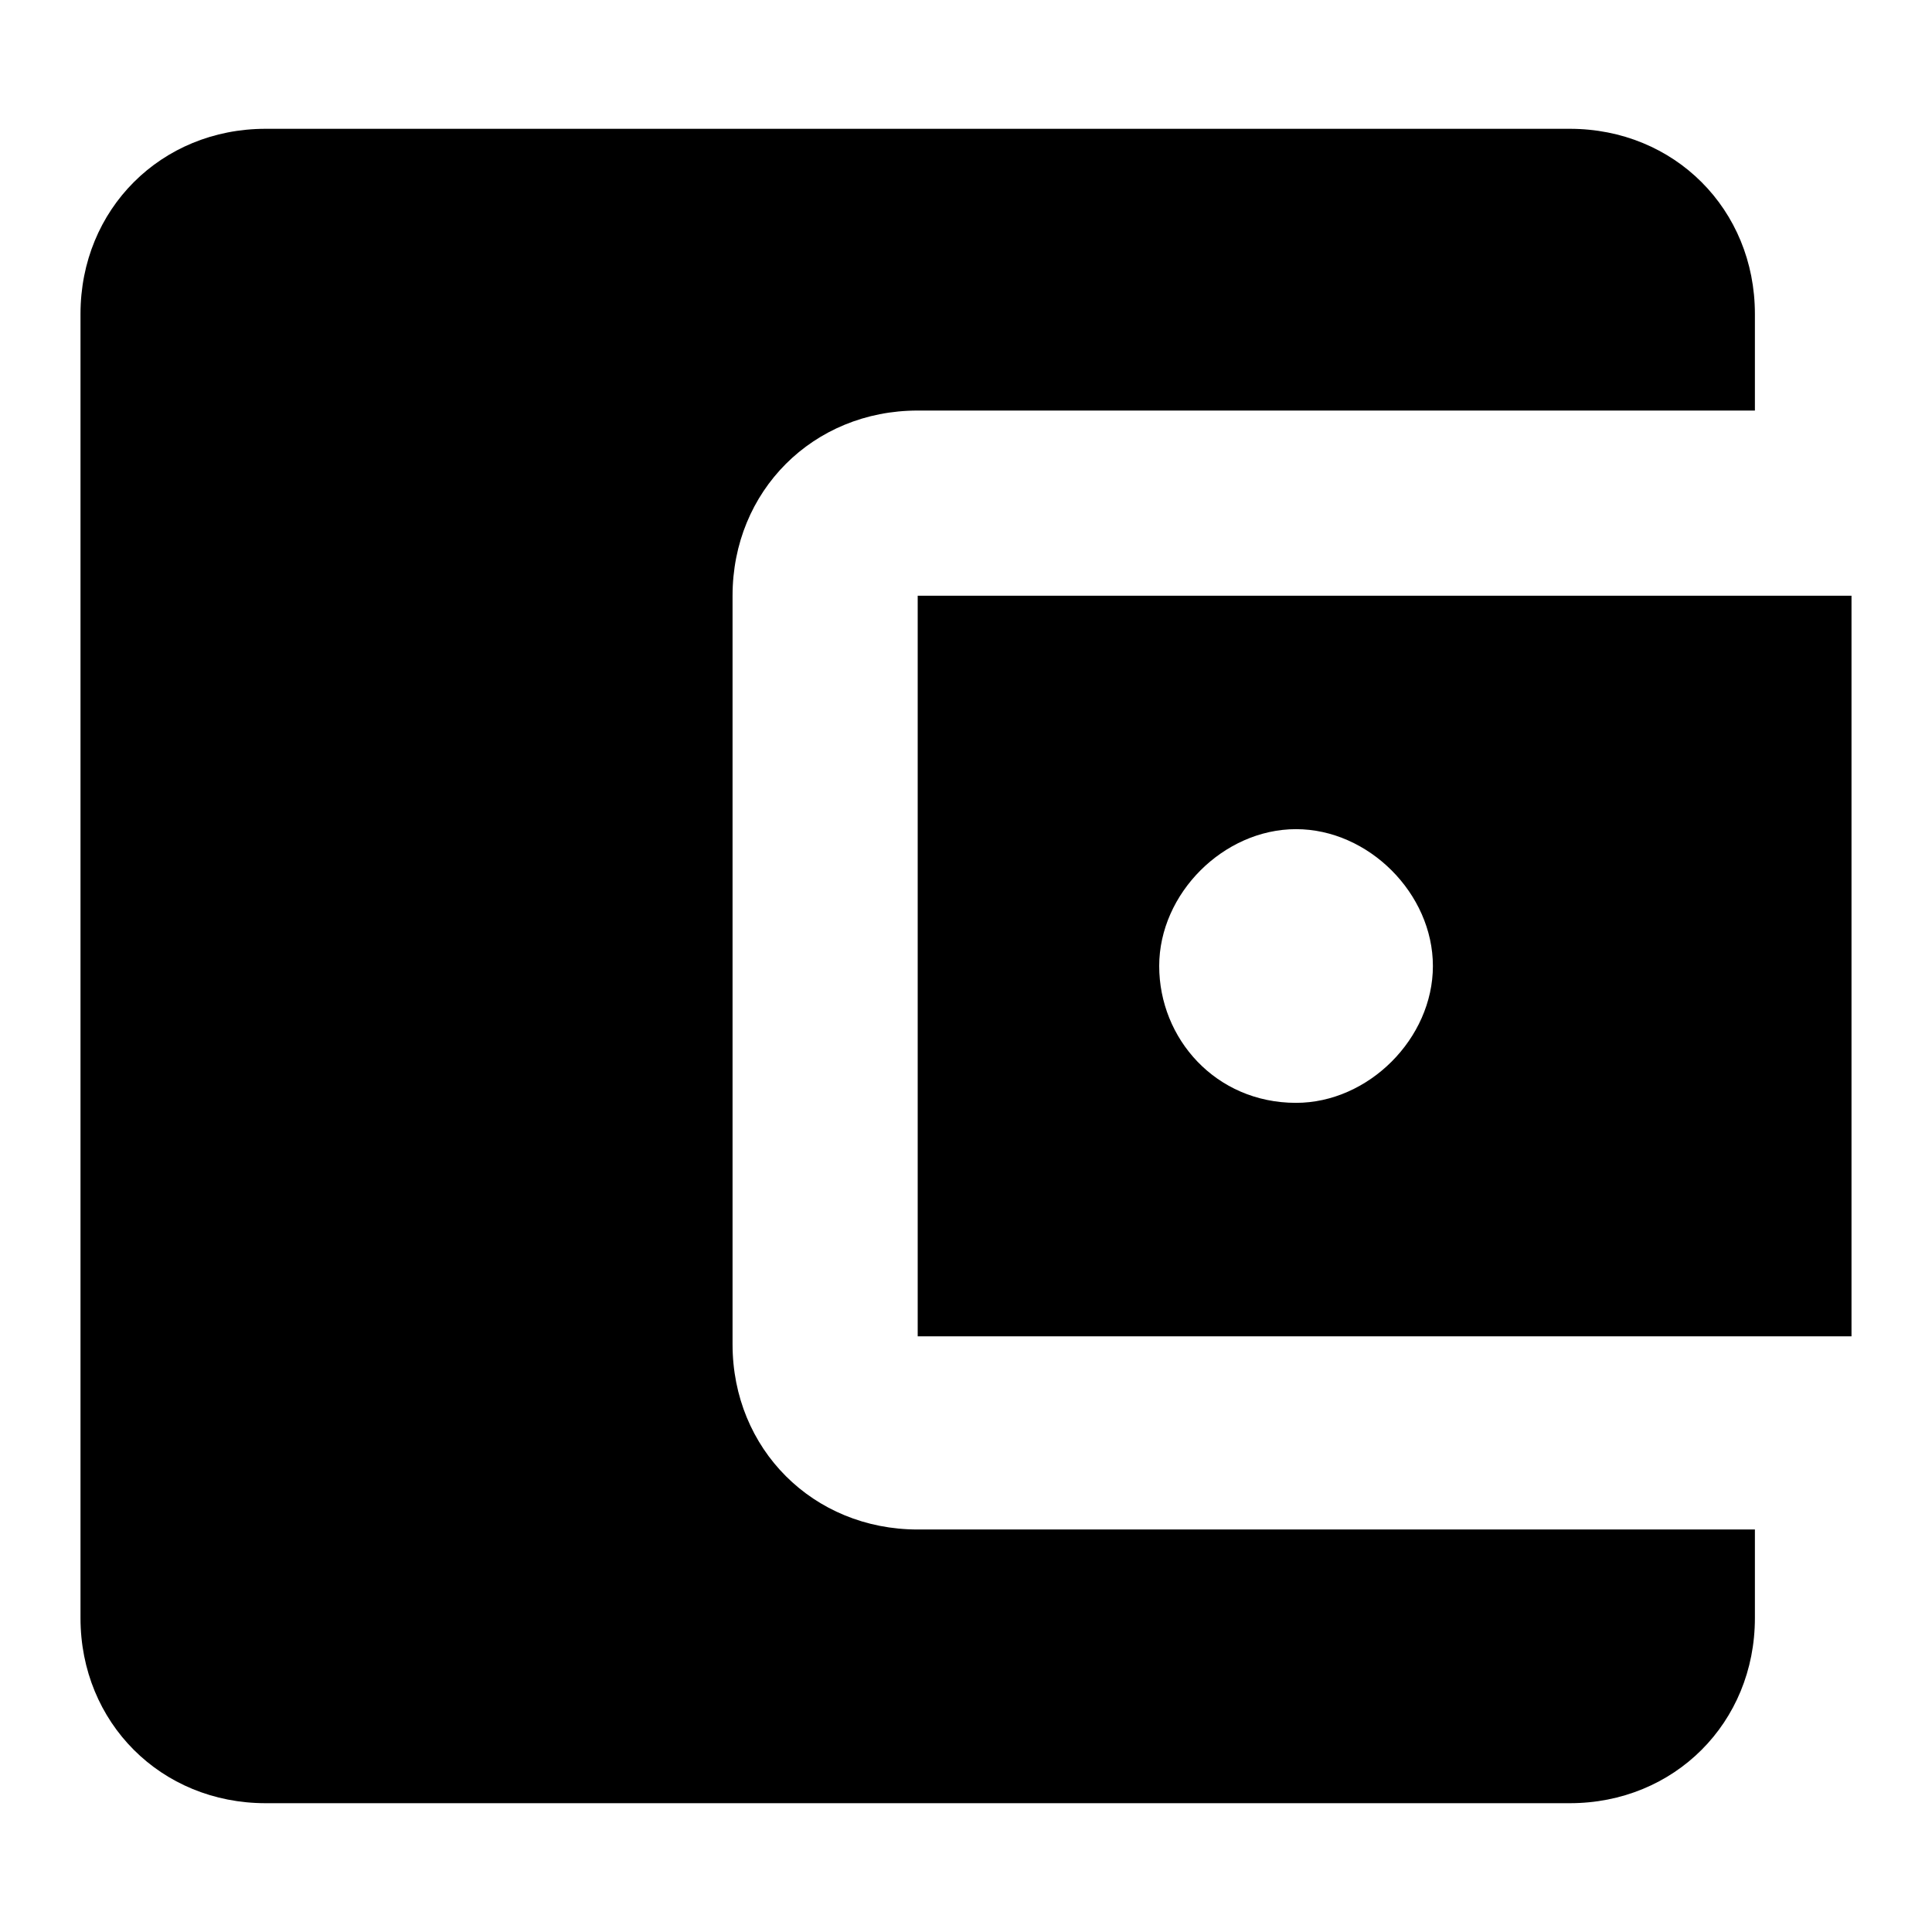 <svg viewBox="0 0 24 24" xmlns="http://www.w3.org/2000/svg"><path d="m21.8 18.9v1.2c0 1.3-1 2.3-2.3 2.3h-16.2c-1.3 0-2.3-1-2.3-2.3v-16.2c0-1.3 1-2.3 2.3-2.3h16.2c1.3 0 2.3 1 2.3 2.3v1.2h-10.4c-1.3 0-2.3 1-2.3 2.3v9.3c0 1.3 1 2.3 2.3 2.3h10.4zm-10.4-2.3h11.6v-9.2h-11.6zm4.7-2.9c-1 0-1.7-.8-1.7-1.7s.8-1.7 1.7-1.7 1.7.8 1.7 1.7-.8 1.7-1.7 1.7z"/></svg>
